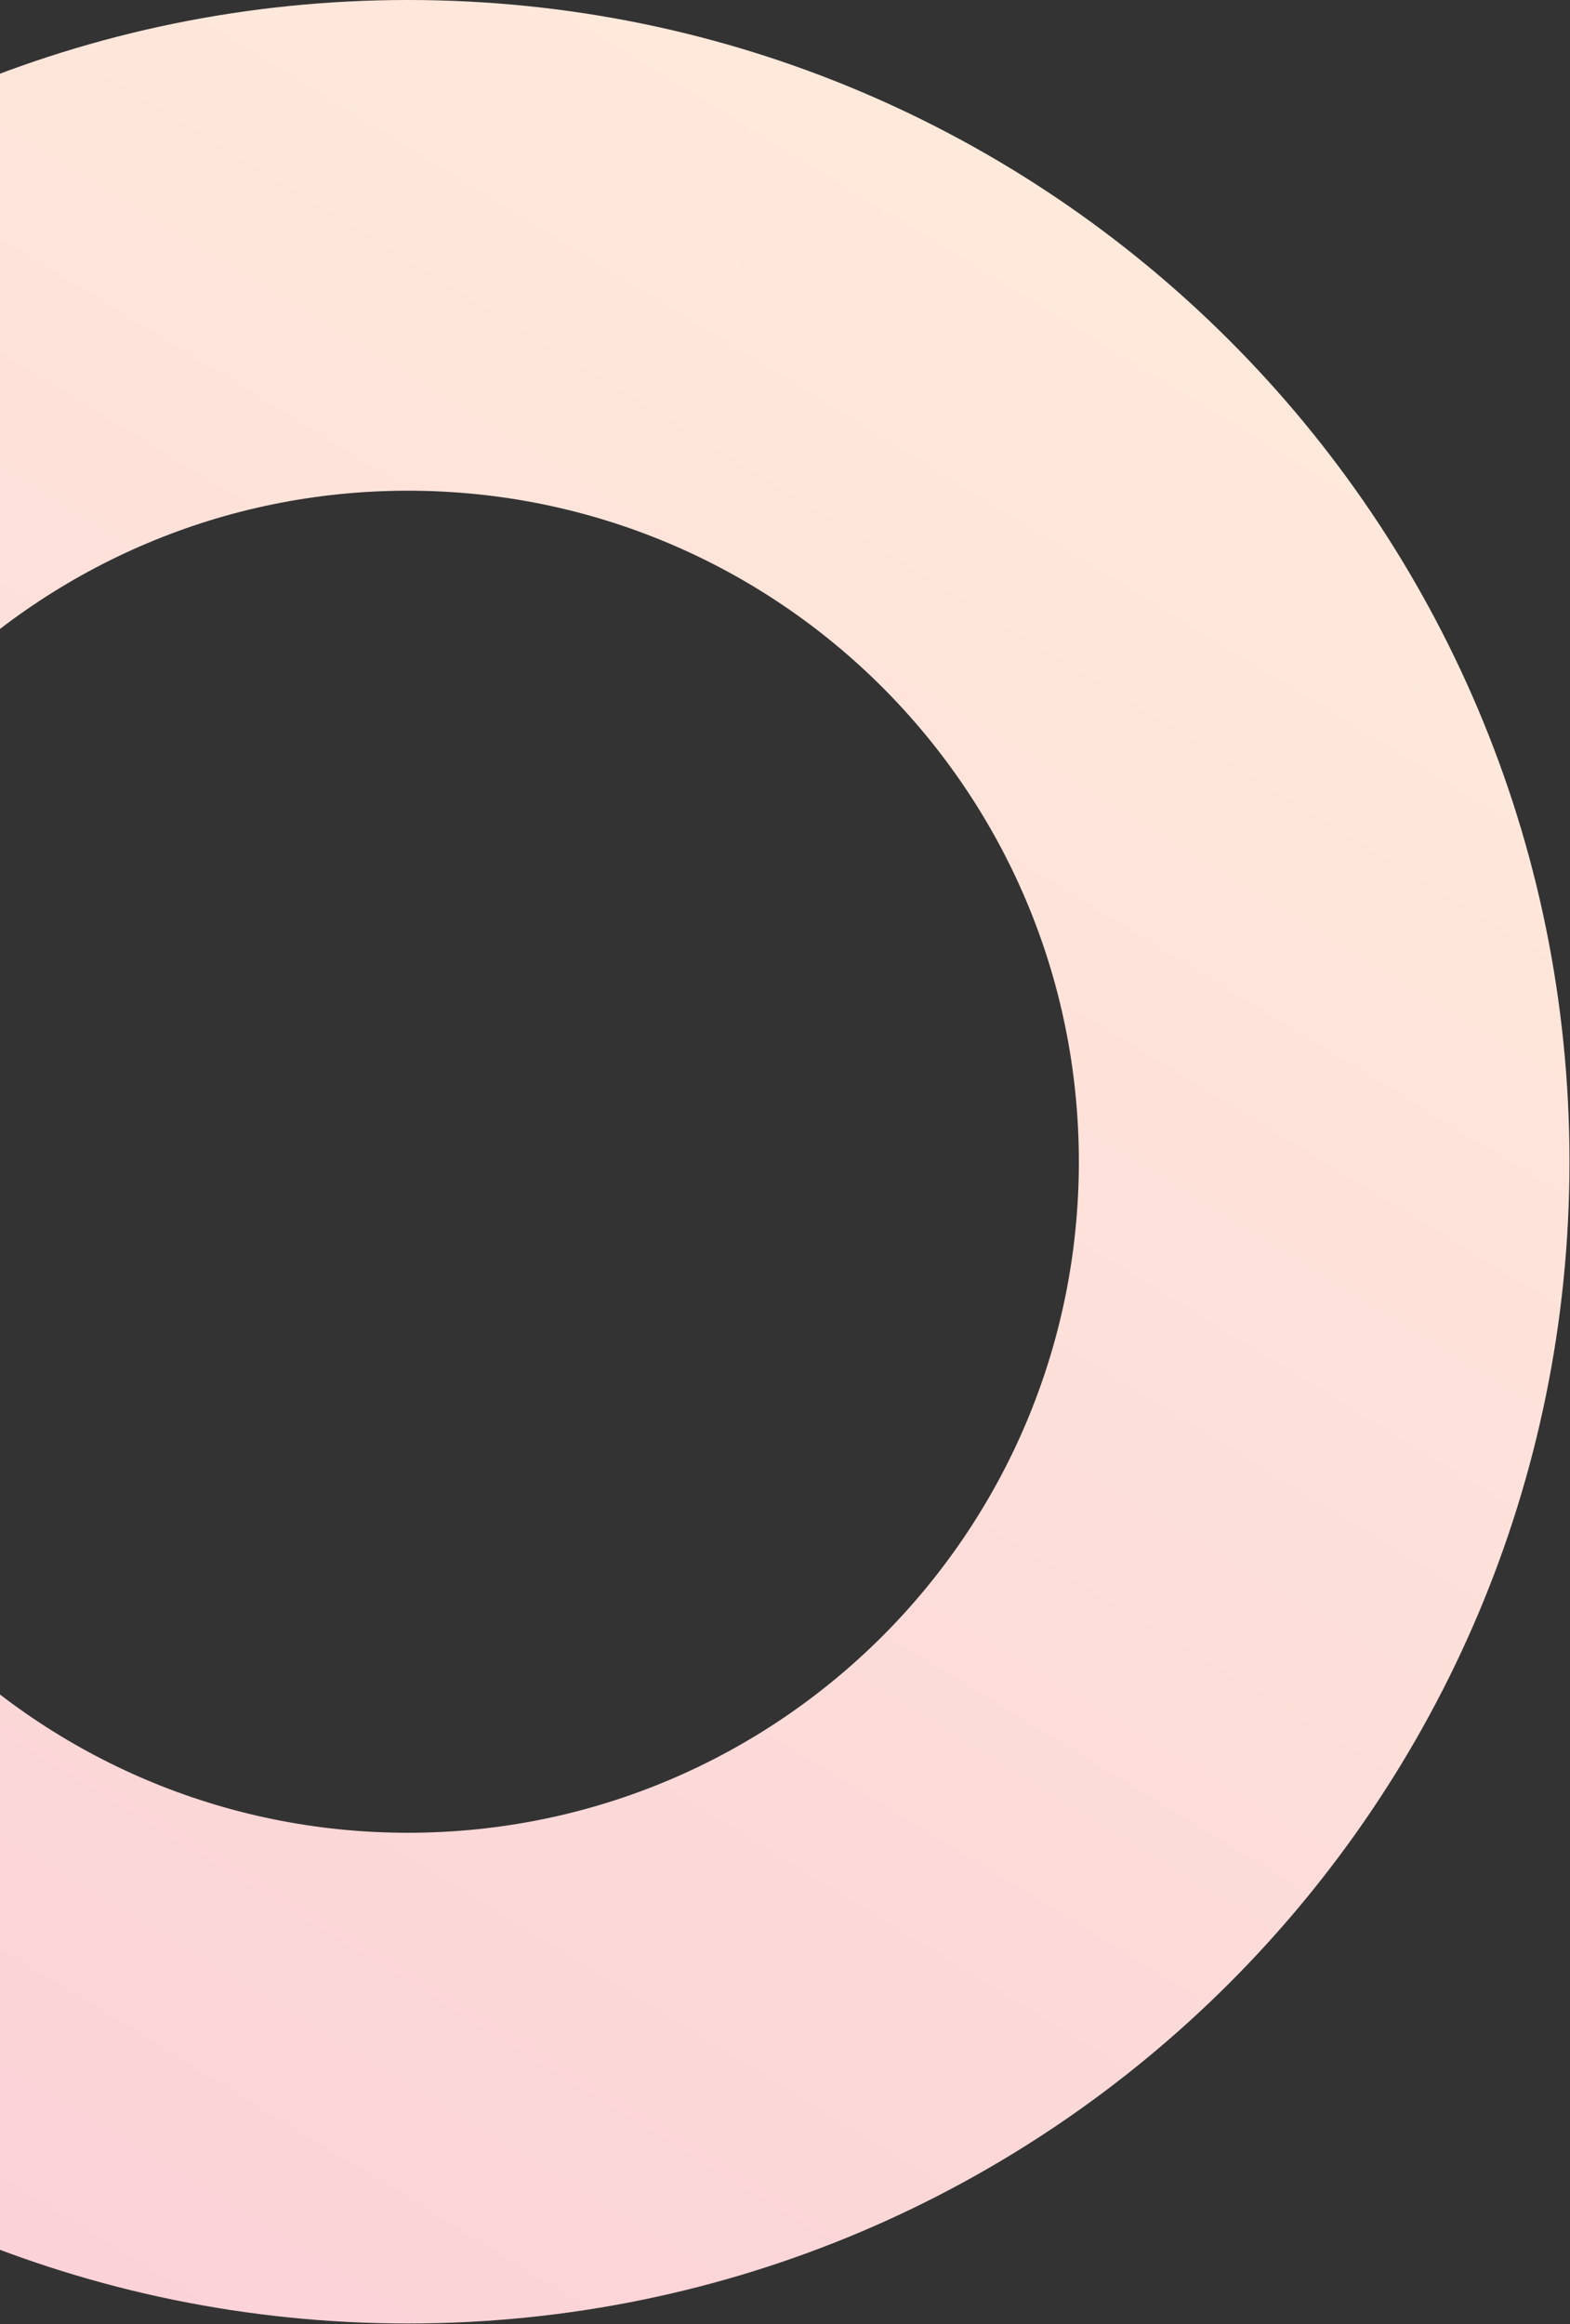 <svg width="800" height="1184" viewBox="0 0 800 1184" fill="none" xmlns="http://www.w3.org/2000/svg">
<rect x="0" y="0" width="800" height="1184" fill="#333333" stroke="none"/>
<path fill-rule="evenodd" clip-rule="evenodd" d="M-384 591.868C-384 918.748 -119.012 1183.74 207.868 1183.74C534.748 1183.74 799.736 918.748 799.736 591.868C799.736 264.988 534.748 0 207.868 0C-119.012 0 -384 264.988 -384 591.868ZM549.736 591.868C549.736 780.676 396.676 933.736 207.868 933.736C19.059 933.736 -134 780.676 -134 591.868C-134 403.059 19.059 250 207.868 250C396.676 250 549.736 403.059 549.736 591.868Z" fill="url(#paint0_linear)"/>
<defs>
<linearGradient id="paint0_linear" x1="-173.139" y1="-361.935" x2="-897.008" y2="821.801" gradientUnits="userSpaceOnUse">
<stop stop-color="#FFEADB"/>
<stop offset="1" stop-color="#FACED7"/>
</linearGradient>
</defs>
</svg>
